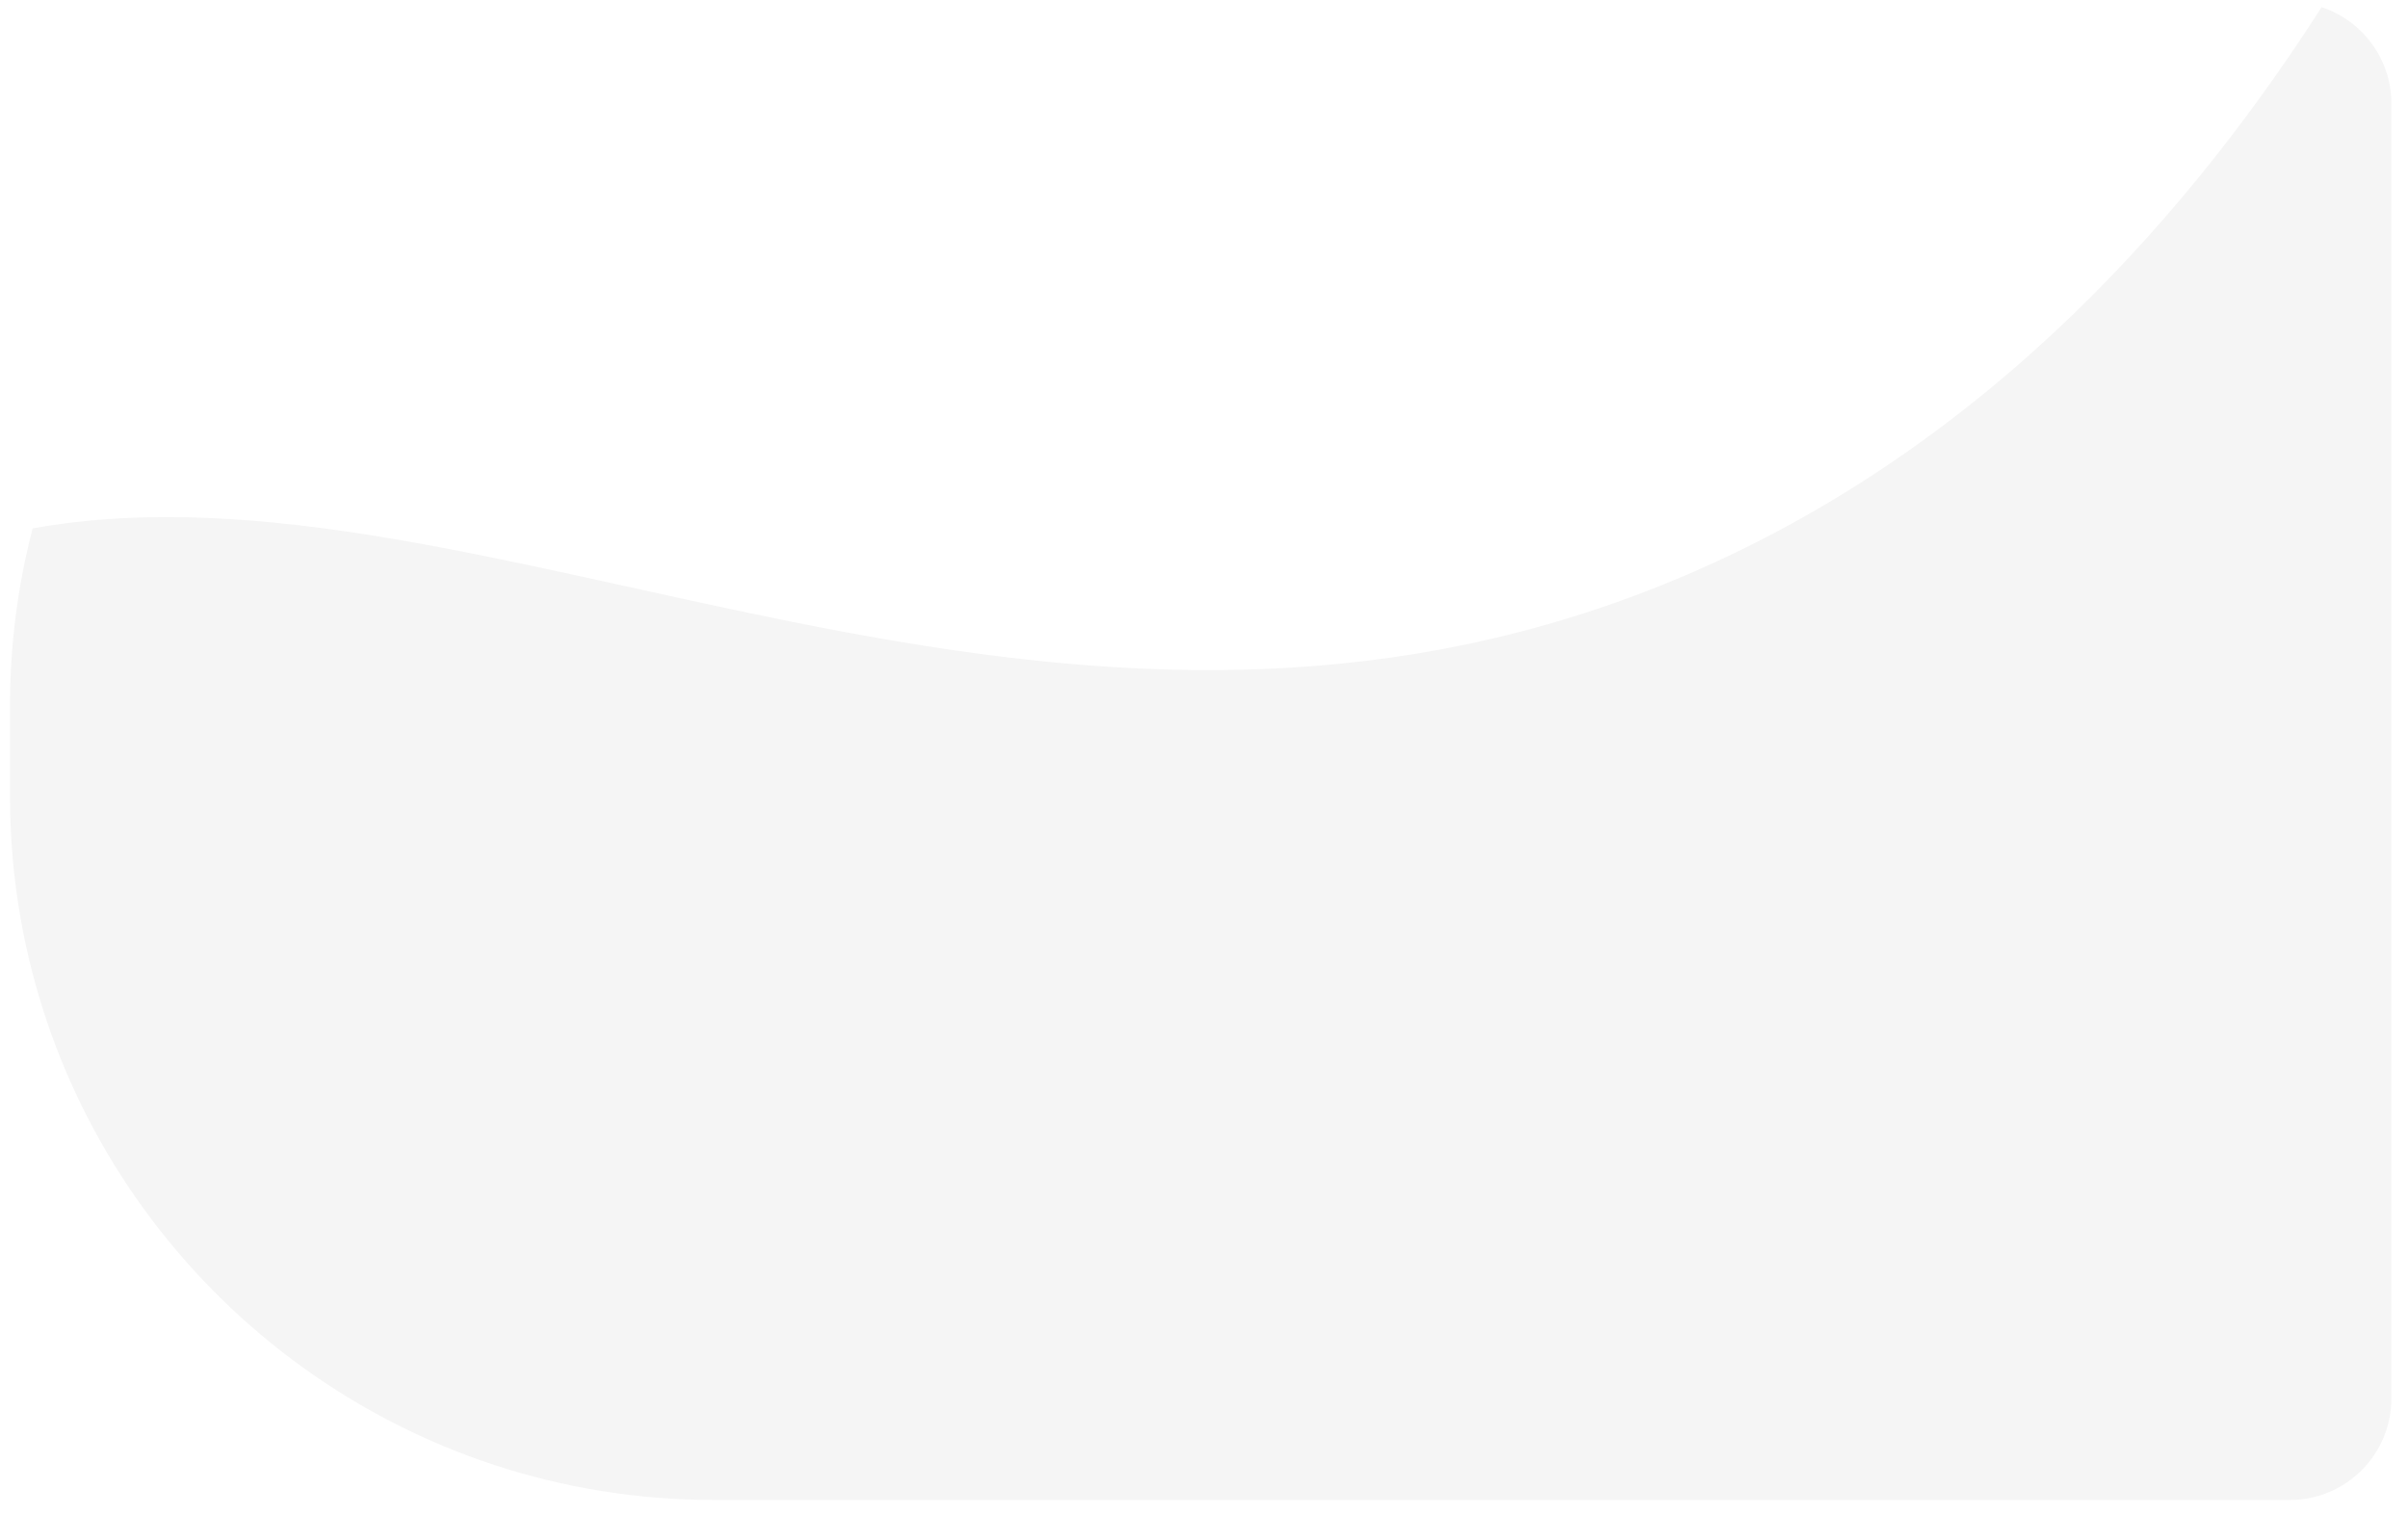 <svg width="116" height="73" viewBox="0 0 116 73" fill="none" xmlns="http://www.w3.org/2000/svg">
<path opacity="0.04" d="M115.199 4.991V67.374C115.199 70.073 113.01 72.263 110.31 72.263H34.403C19.64 72.263 7.08 62.833 2.418 49.667C1.164 46.125 0.481 42.313 0.481 38.341V34.024C0.481 31.066 0.859 28.194 1.573 25.457C23.375 21.526 50.655 40.543 80.866 27.856C96.127 21.448 105.935 9.555 111.838 0.346C113.79 0.988 115.199 2.826 115.199 4.991Z" fill="black"/>
</svg>
